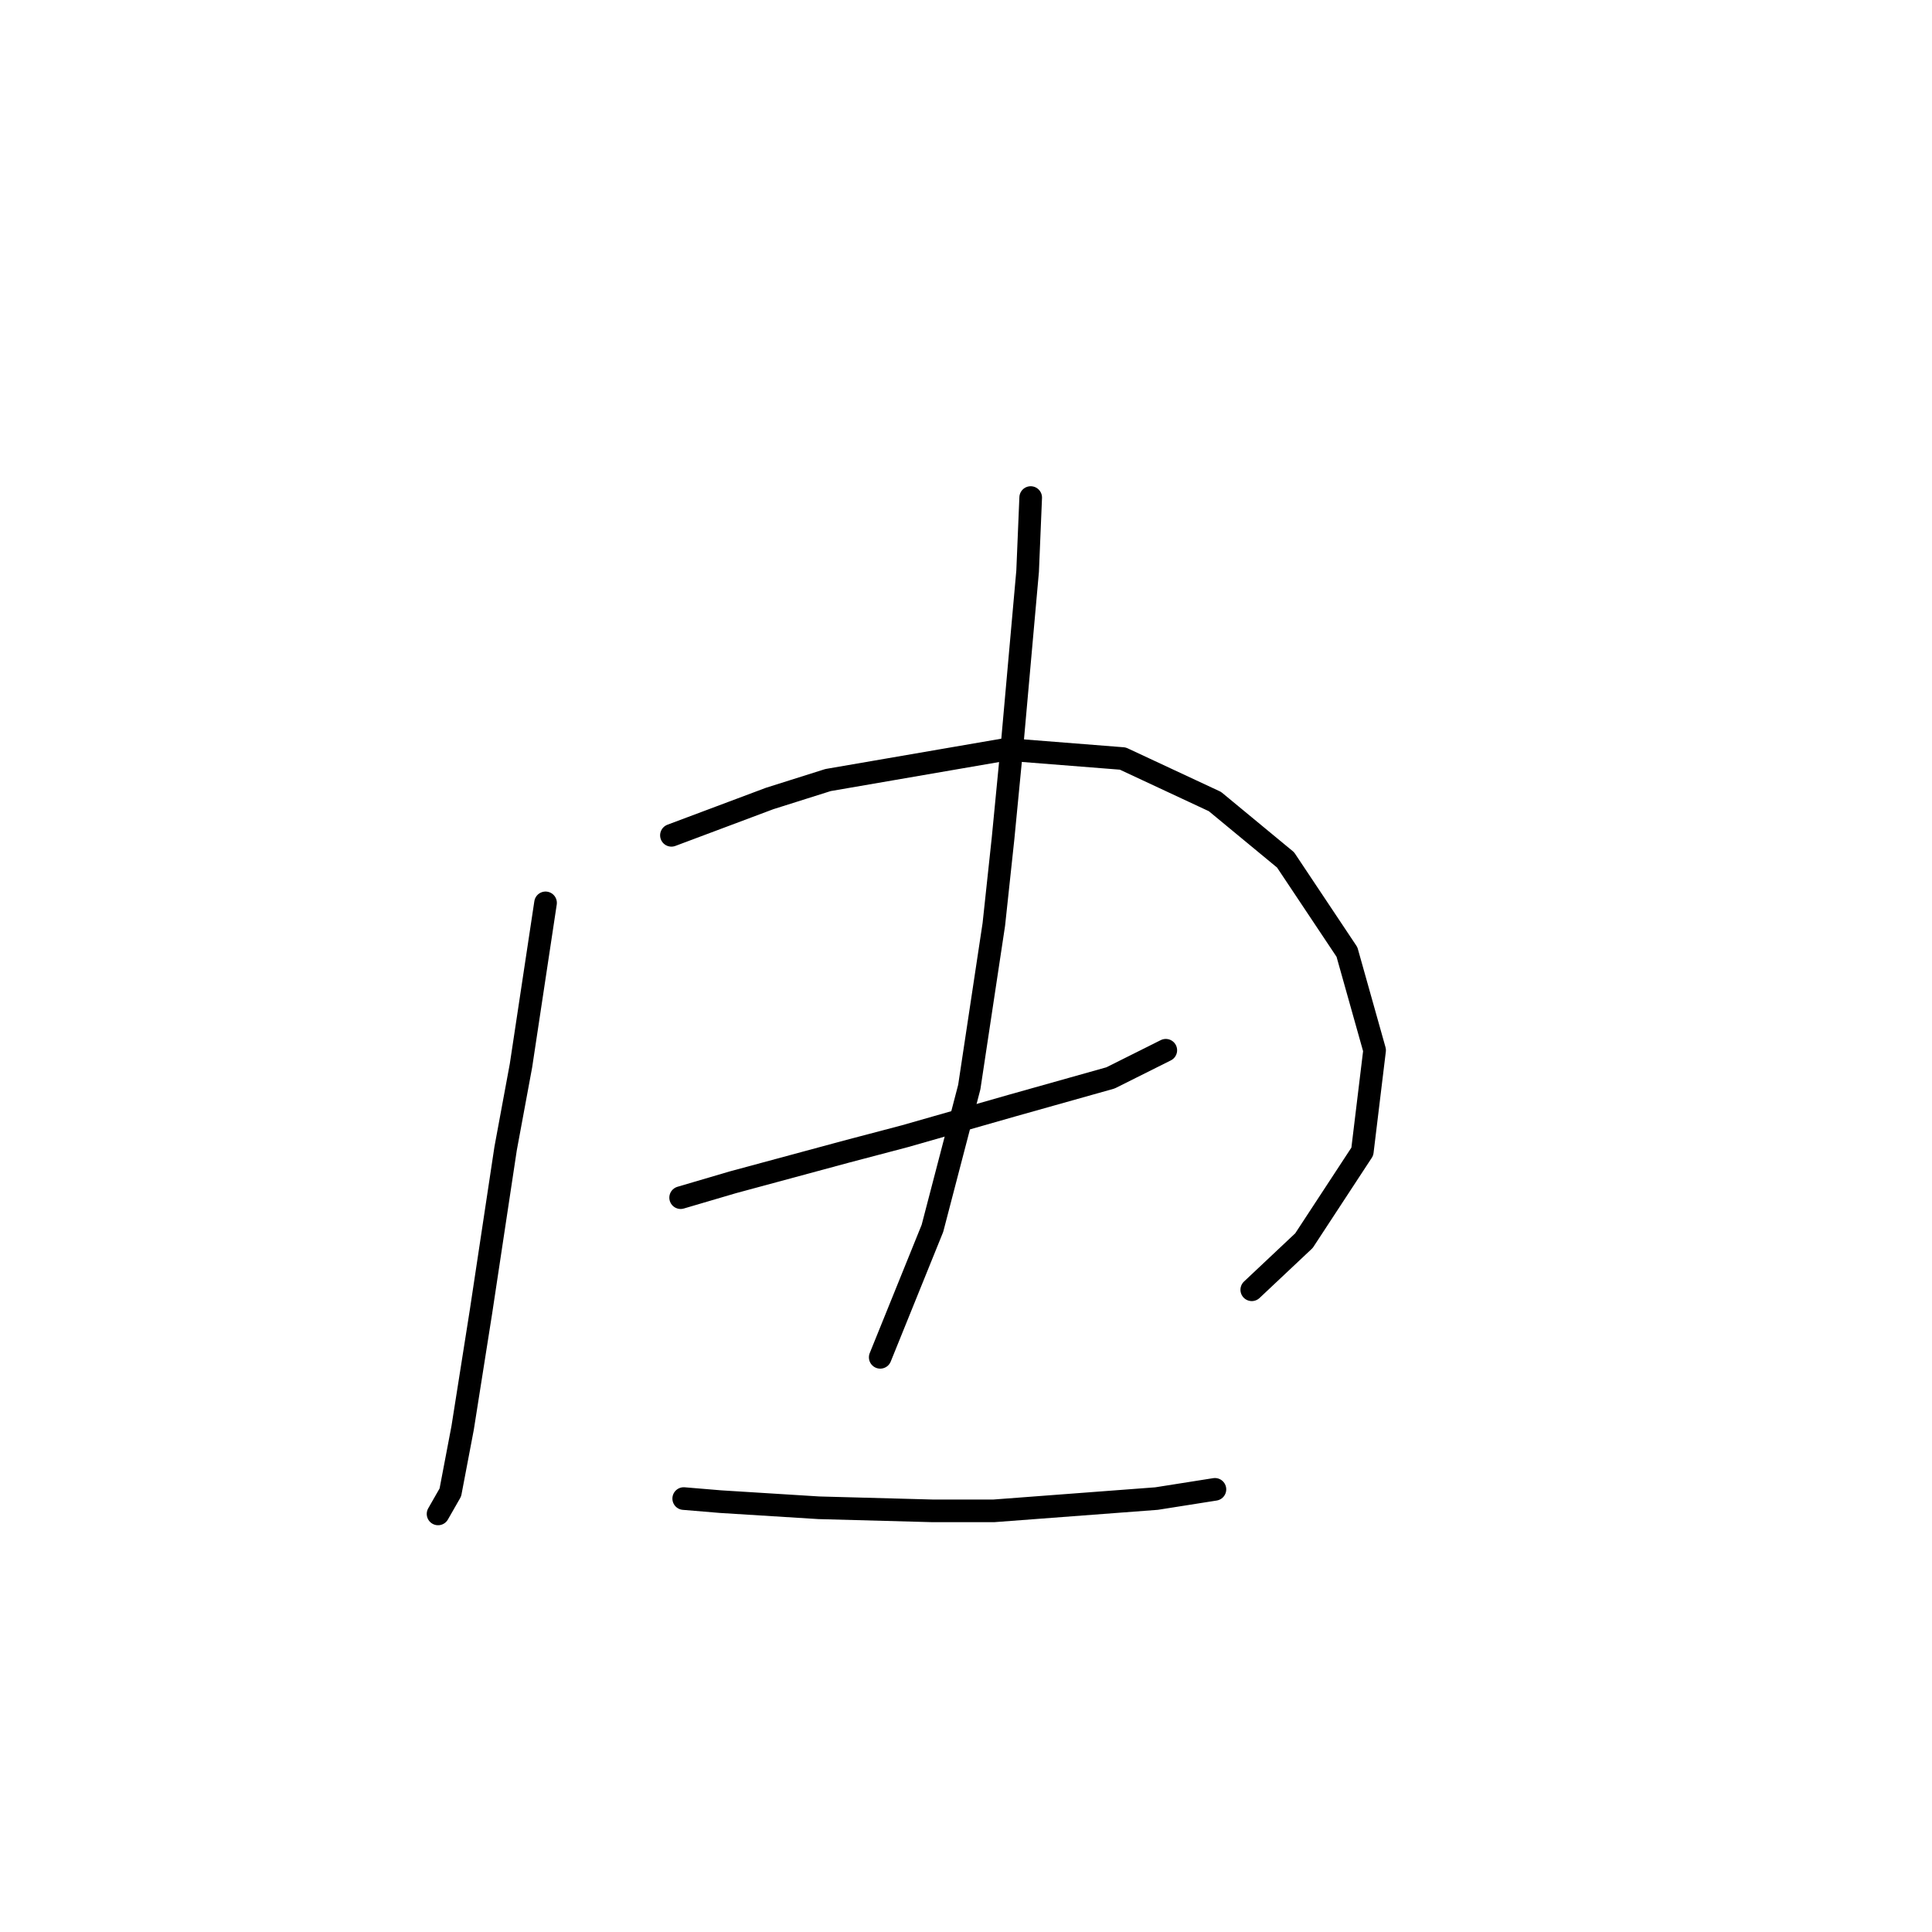 <?xml version="1.0" standalone="no"?>
    <svg width="256" height="256" xmlns="http://www.w3.org/2000/svg" version="1.1">
    <polyline stroke="black" stroke-width="3" stroke-linecap="round" fill="transparent" stroke-linejoin="round" points="72.287 119.635 69.032 141.199 66.997 152.185 63.742 173.749 61.301 189.21 59.674 197.754 58.046 200.602 58.046 200.602 " />
        <polyline stroke="black" stroke-width="3" stroke-linecap="round" fill="transparent" stroke-linejoin="round" points="88.968 110.684 95.478 108.243 101.988 105.802 109.719 103.361 133.317 99.292 148.778 100.512 160.984 106.209 170.342 113.939 178.479 126.145 182.141 139.165 180.514 152.592 172.783 164.391 165.866 170.901 165.866 170.901 " />
        <polyline stroke="black" stroke-width="3" stroke-linecap="round" fill="transparent" stroke-linejoin="round" points="90.189 158.695 97.106 156.66 112.16 152.592 119.89 150.557 134.131 146.489 147.15 142.827 154.474 139.165 154.474 139.165 " />
        <polyline stroke="black" stroke-width="3" stroke-linecap="round" fill="transparent" stroke-linejoin="round" points="136.572 65.929 136.165 75.693 134.131 98.478 132.91 111.091 131.689 122.483 128.434 144.047 123.552 162.763 116.635 179.852 116.635 179.852 " />
        <polyline stroke="black" stroke-width="3" stroke-linecap="round" fill="transparent" stroke-linejoin="round" points="90.596 198.568 95.478 198.975 108.498 199.788 123.552 200.195 131.689 200.195 153.253 198.568 160.984 197.347 160.984 197.347 " />
        </svg>